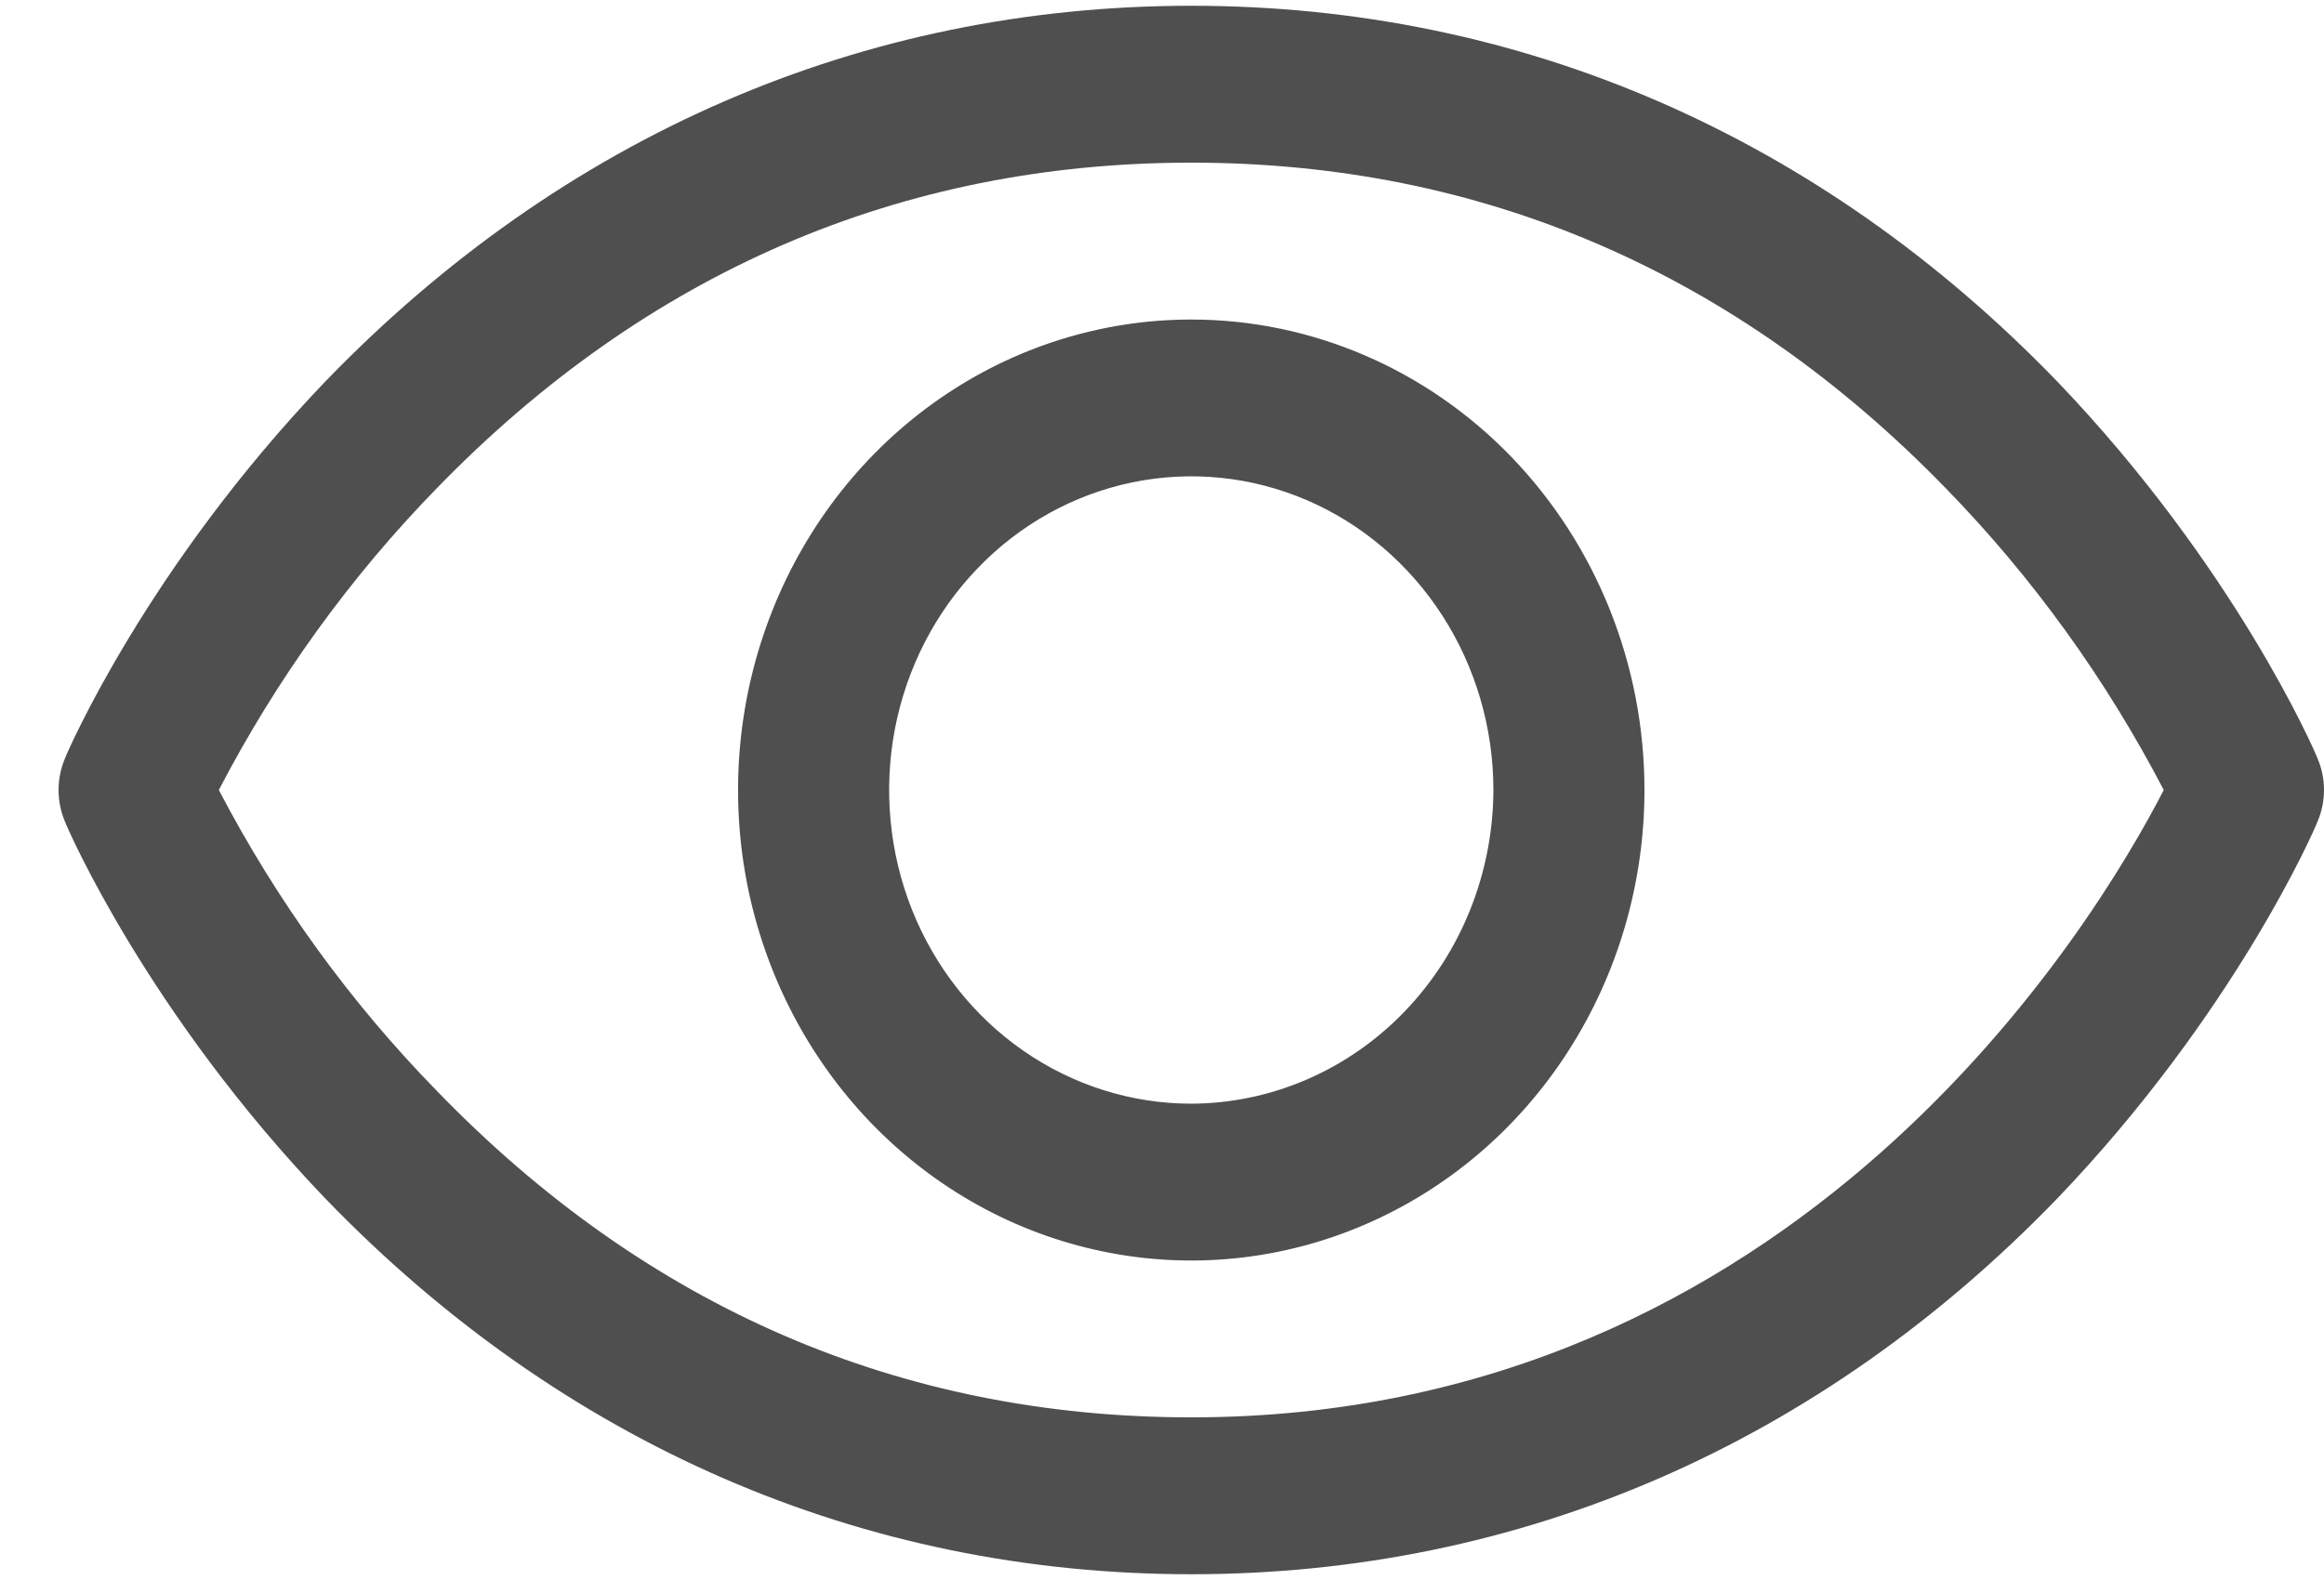 <svg width="25" height="17" viewBox="0 0 25 17" fill="none" xmlns="http://www.w3.org/2000/svg">
<path d="M24.931 8.162C24.901 8.078 24.038 6.095 22.128 4.102C19.579 1.465 16.359 0.062 12.815 0.062C9.27 0.062 6.051 1.465 3.502 4.102C1.592 6.095 0.729 8.078 0.698 8.162C0.653 8.269 0.63 8.384 0.63 8.5C0.63 8.616 0.653 8.731 0.698 8.838C0.729 8.922 1.592 10.905 3.502 12.898C6.051 15.535 9.27 16.938 12.815 16.938C16.359 16.938 19.579 15.535 22.128 12.898C24.038 10.905 24.901 8.922 24.931 8.838C24.977 8.731 25 8.616 25 8.5C25 8.384 24.977 8.269 24.931 8.162ZM12.815 15.25C9.687 15.25 6.955 14.069 4.7 11.738C3.768 10.785 2.978 9.694 2.354 8.5C2.977 7.303 3.767 6.208 4.7 5.252C6.955 2.931 9.687 1.75 12.815 1.75C15.943 1.75 18.675 2.931 20.93 5.252C21.862 6.208 22.653 7.303 23.276 8.5C22.544 9.924 19.355 15.25 12.815 15.25ZM12.815 3.438C11.851 3.438 10.908 3.734 10.106 4.291C9.305 4.847 8.68 5.638 8.311 6.563C7.942 7.488 7.845 8.506 8.033 9.488C8.222 10.47 8.686 11.372 9.368 12.08C10.05 12.788 10.918 13.27 11.864 13.465C12.809 13.661 13.79 13.56 14.68 13.177C15.571 12.794 16.333 12.145 16.868 11.313C17.404 10.48 17.69 9.501 17.69 8.5C17.69 7.157 17.176 5.87 16.262 4.92C15.348 3.971 14.108 3.438 12.815 3.438ZM12.815 11.875C12.172 11.875 11.544 11.677 11.009 11.306C10.475 10.935 10.058 10.408 9.812 9.792C9.566 9.175 9.502 8.496 9.627 7.842C9.753 7.187 10.062 6.586 10.517 6.114C10.971 5.642 11.55 5.32 12.181 5.19C12.811 5.06 13.465 5.126 14.059 5.382C14.652 5.637 15.16 6.07 15.517 6.625C15.874 7.18 16.065 7.832 16.065 8.5C16.062 9.394 15.719 10.251 15.11 10.883C14.501 11.516 13.676 11.872 12.815 11.875Z" fill="#4F4F4F"/>
</svg>
